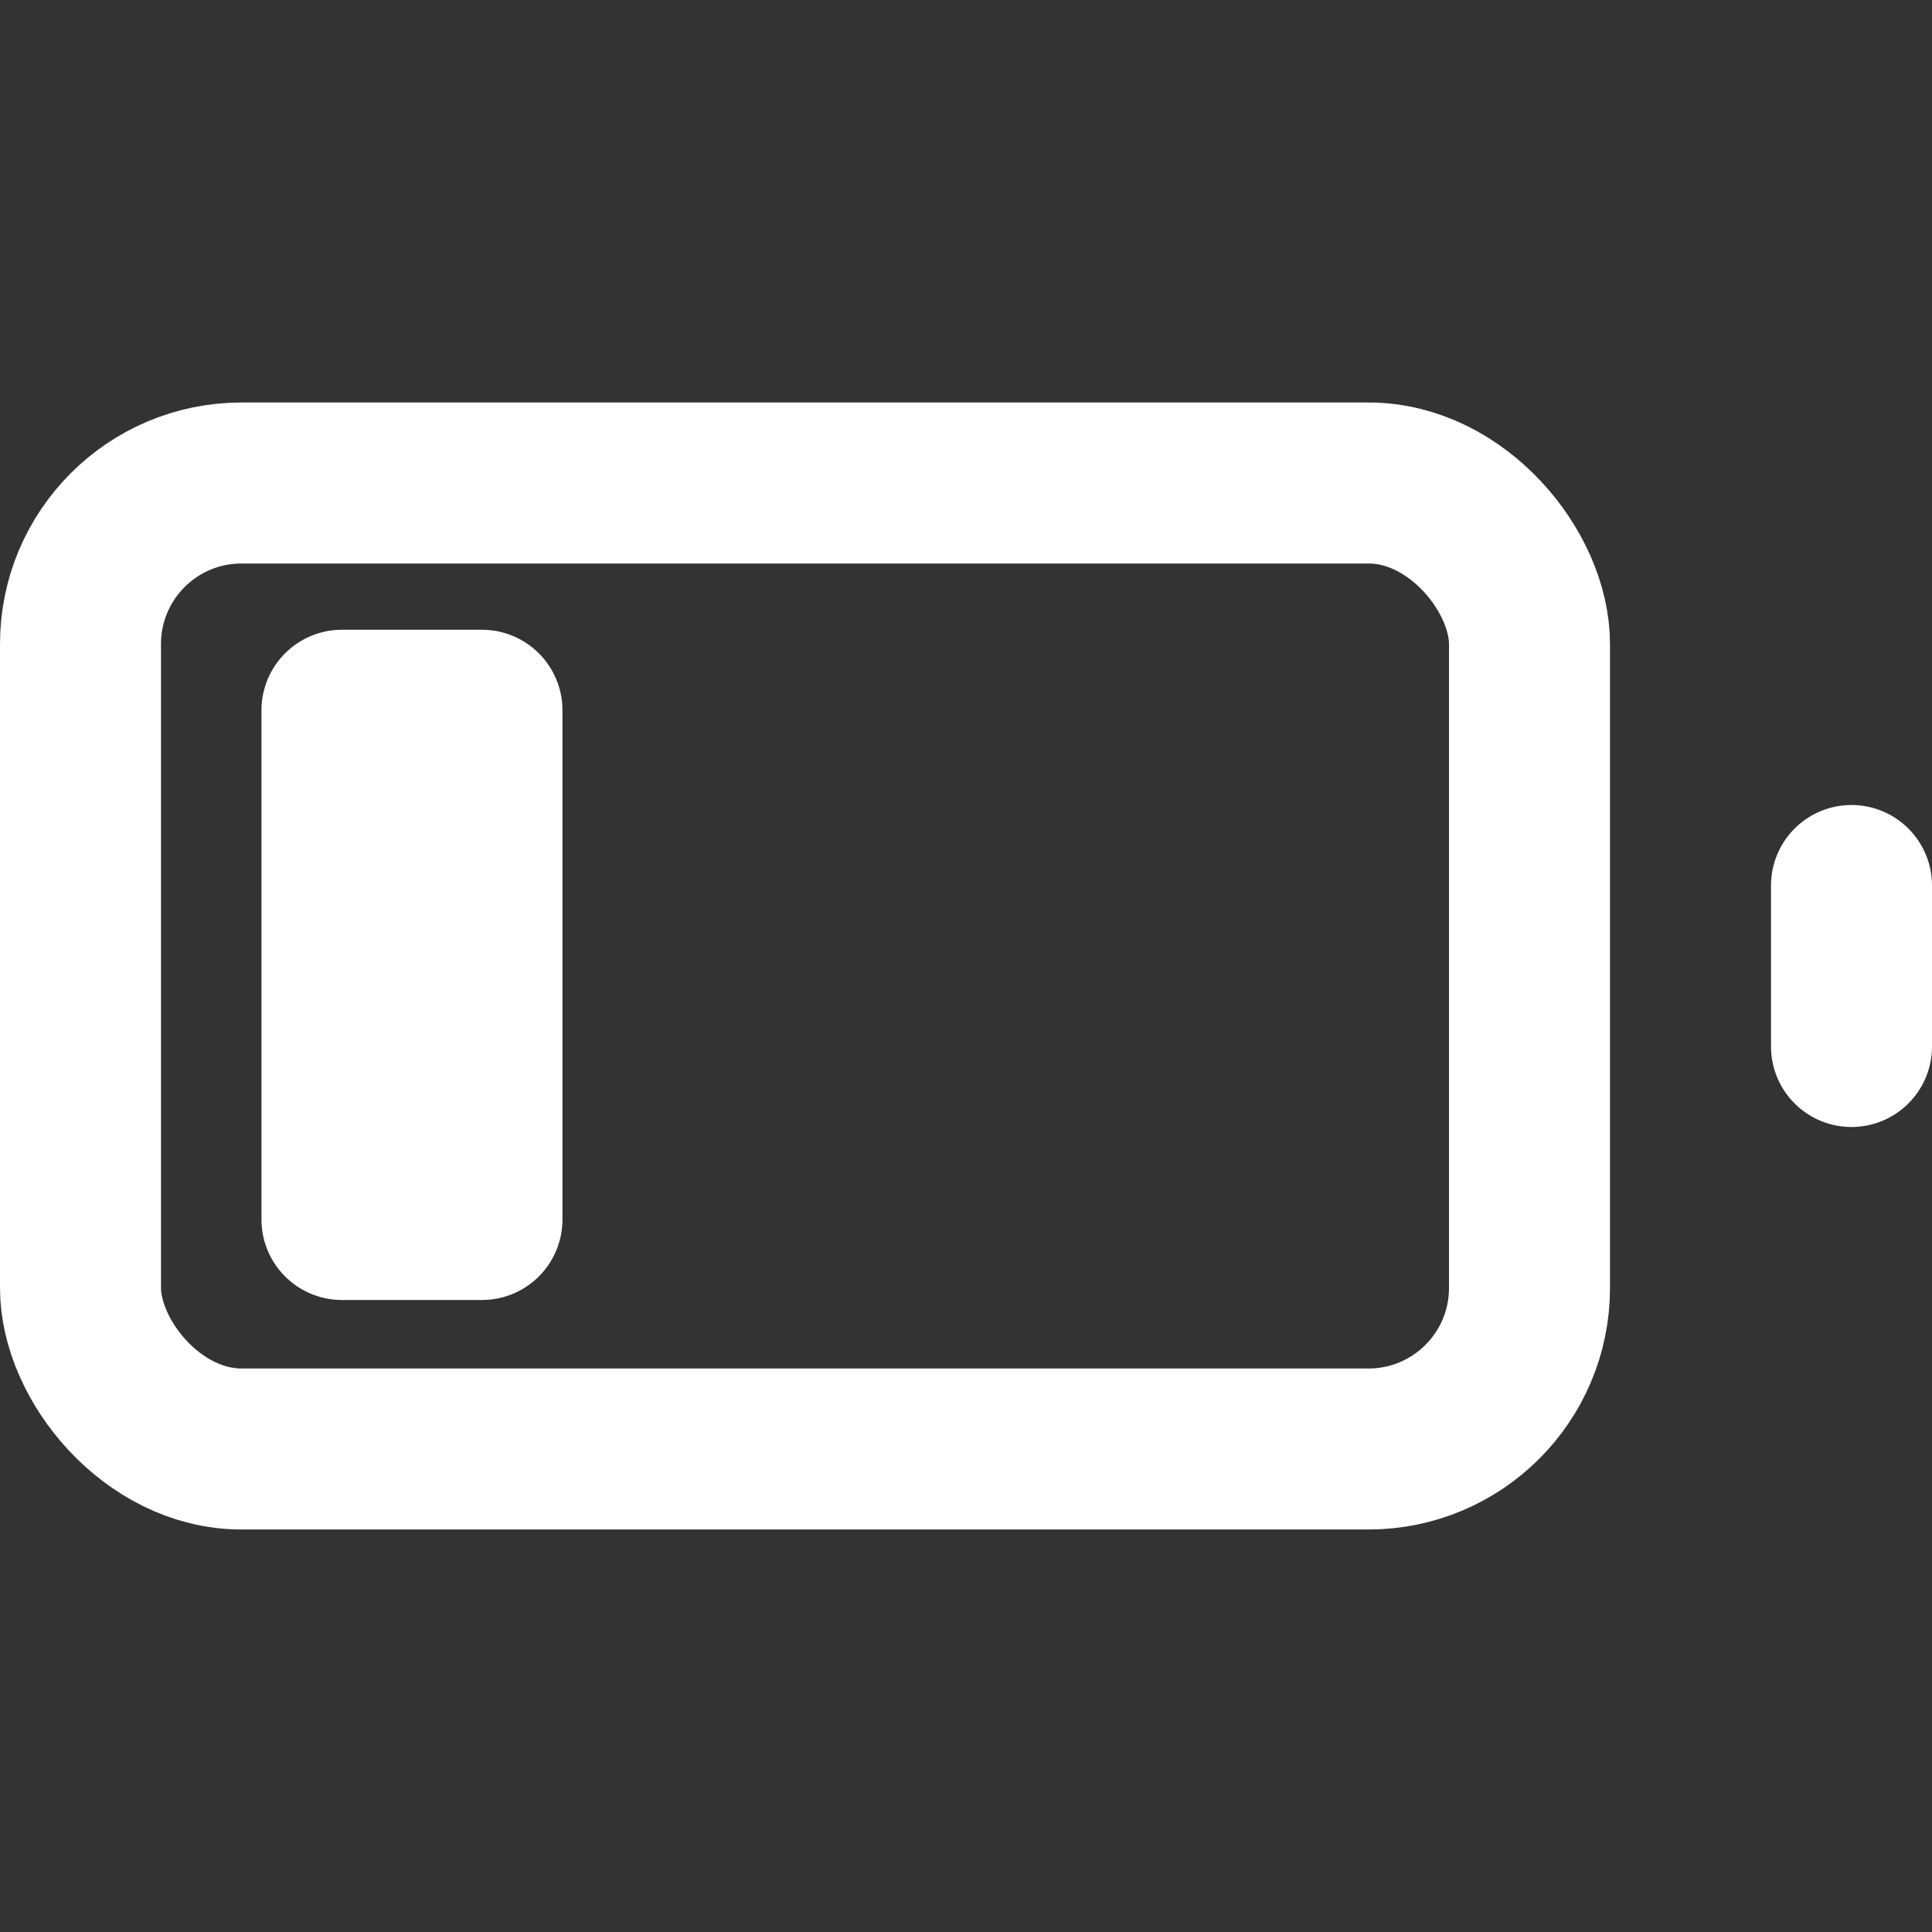 <?xml version="1.0" encoding="utf-8"?>
<svg width="24" height="24" viewBox="0 0 24 24" fill="none" stroke="#ffffff" stroke-width="2" stroke-linecap="round"
  stroke-linejoin="round" class="feather feather-battery" xmlns="http://www.w3.org/2000/svg">
  <rect x="0" y="0" width="24" height="24" fill="#333333" stroke="none"/>
  <rect x="1" y="6" width="18" height="12" rx="2" ry="2" />
  <line x1="23" y1="13" x2="23" y2="11" />
  <rect x="4.248" y="8.823" width="1.739" height="6.326" style="fill: #ffffff; paint-order: fill;" />
</svg>
